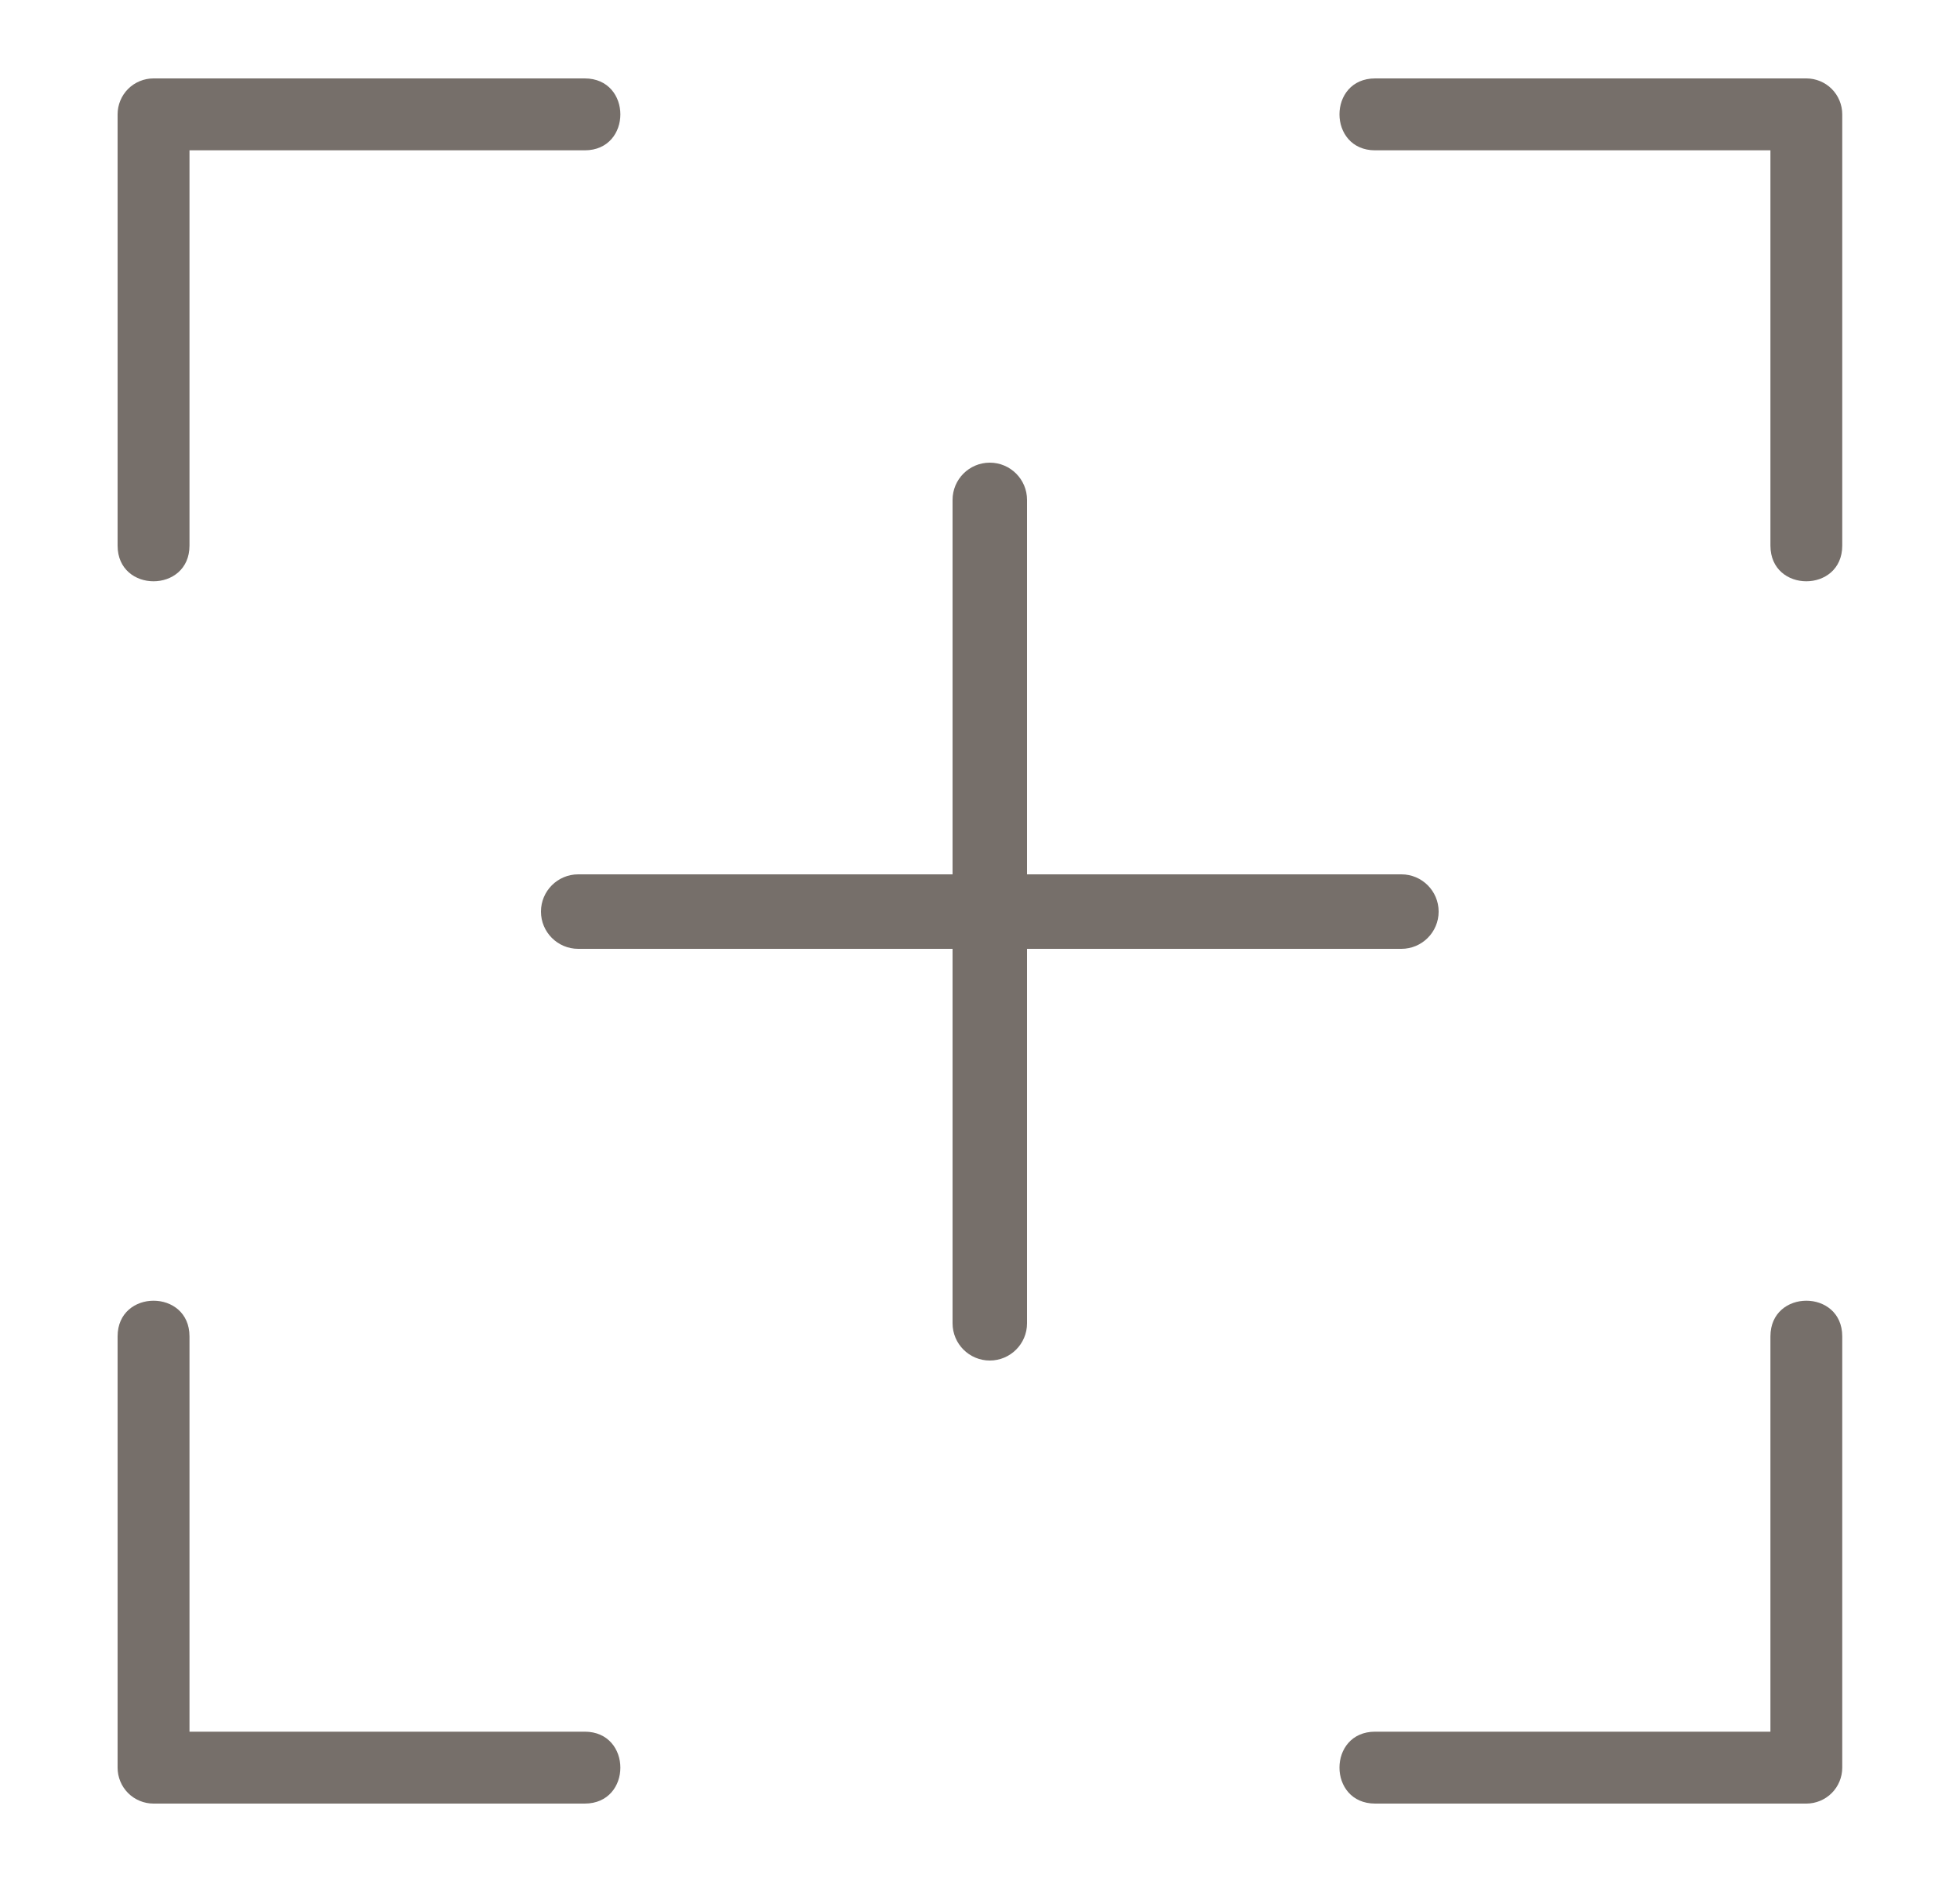 <svg width="25" height="24" viewBox="0 0 25 24" fill="none" xmlns="http://www.w3.org/2000/svg">
<path d="M2.417 6.958V1.917H7.458C8.065 1.917 8.064 1 7.458 1H1.958C1.837 1 1.72 1.048 1.634 1.134C1.548 1.22 1.5 1.337 1.5 1.458V6.958C1.5 7.565 2.417 7.564 2.417 6.958ZM7.458 22.083H2.417V17.042C2.417 16.435 1.5 16.436 1.5 17.042V22.542C1.5 22.663 1.548 22.78 1.634 22.866C1.72 22.952 1.837 23 1.958 23H7.458C8.065 23 8.064 22.083 7.458 22.083ZM23.498 1.458C23.498 1.337 23.45 1.22 23.364 1.134C23.278 1.048 23.161 1 23.04 1H17.54C16.933 1 16.934 1.917 17.54 1.917H22.582V6.958C22.582 7.565 23.498 7.564 23.498 6.958V1.458ZM22.582 17.042V22.083H17.54C16.933 22.083 16.934 23 17.54 23H23.04C23.161 23 23.278 22.952 23.364 22.866C23.45 22.78 23.498 22.663 23.498 22.542V17.042C23.498 16.435 22.582 16.436 22.582 17.042Z" fill="#766F6A"/>
<path d="M17.875 11.25C18.082 11.25 18.25 11.418 18.25 11.625C18.25 11.832 18.082 12 17.875 12H13V16.875C13 17.082 12.832 17.25 12.625 17.25C12.418 17.25 12.25 17.082 12.25 16.875V12H7.375C7.168 12 7 11.832 7 11.625C7 11.418 7.168 11.25 7.375 11.25H12.25V6.375C12.25 6.168 12.418 6 12.625 6C12.832 6 13 6.168 13 6.375V11.25H17.875Z" fill="#766F6A" stroke="#766F6A" stroke-width="0.2"/>
</svg>
